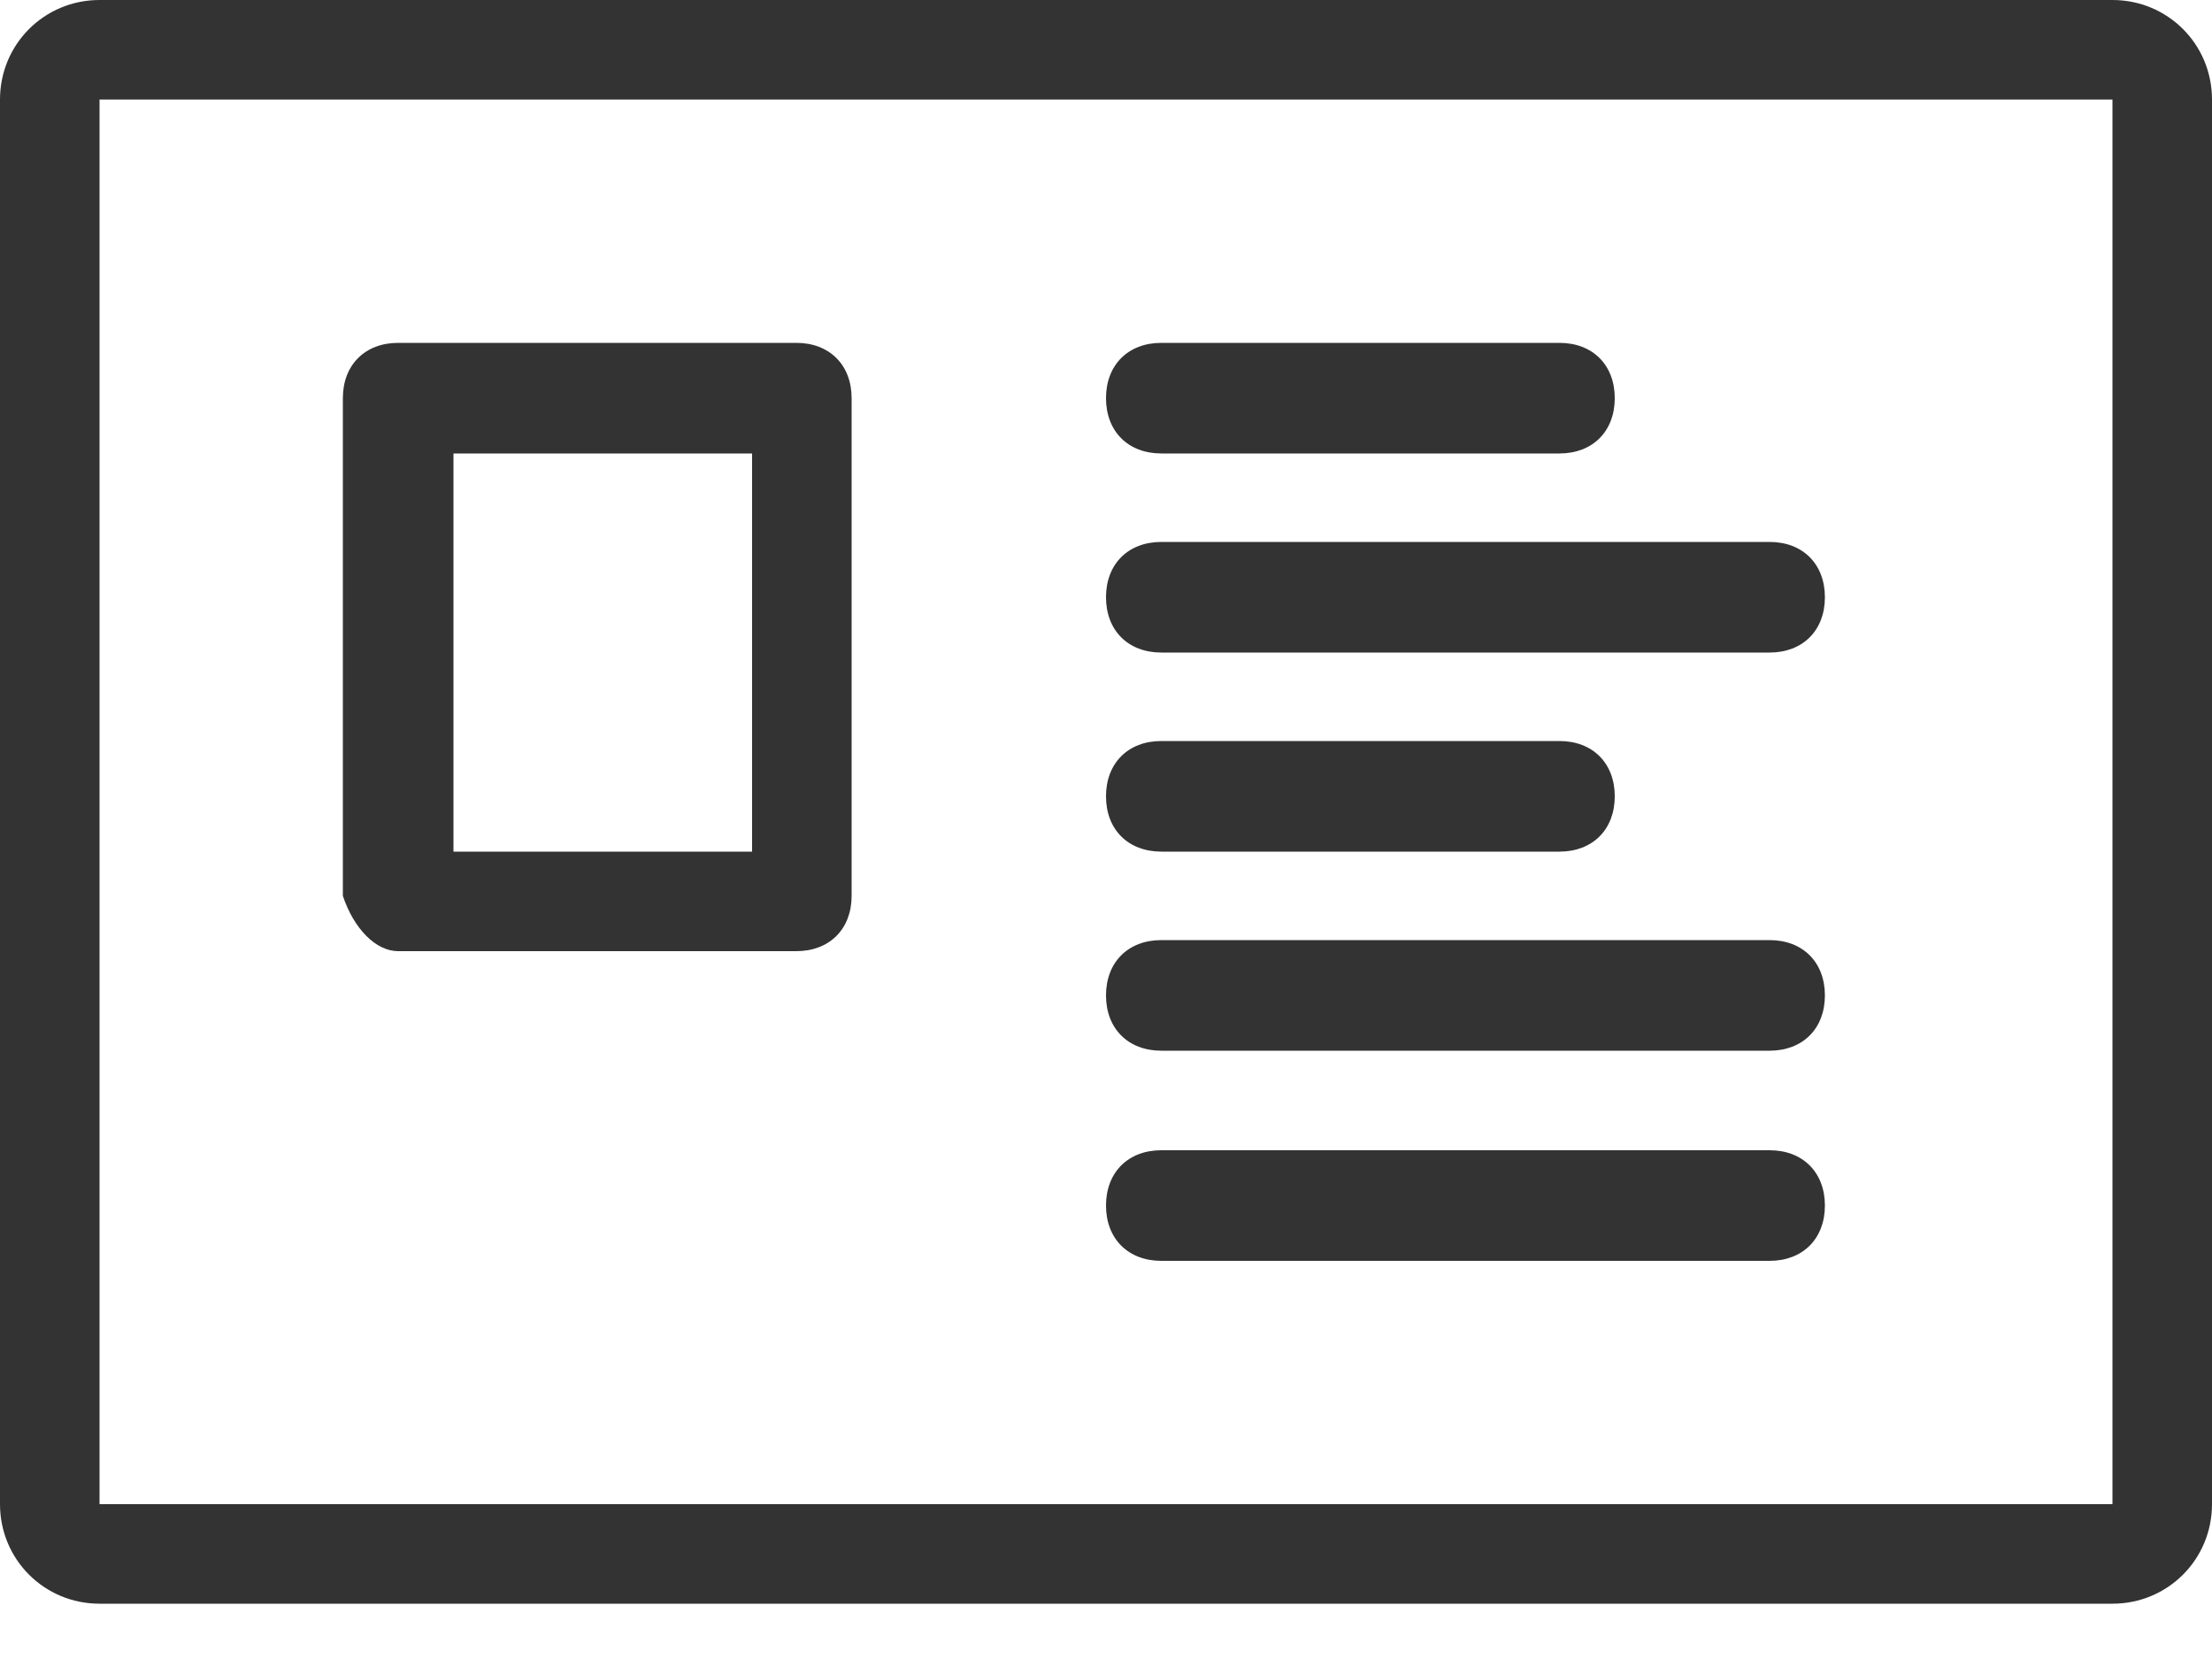 <svg width="20" height="15" viewBox="0 0 20 15" fill="none" xmlns="http://www.w3.org/2000/svg">
<path d="M10.5 7.7H14.1C14.4 7.7 14.6 7.5 14.6 7.2C14.6 6.9 14.4 6.7 14.1 6.7H10.5C10.2 6.7 10 6.9 10 7.2C10 7.5 10.2 7.7 10.5 7.7ZM10.5 5.9H16C16.3 5.9 16.5 5.7 16.5 5.4C16.5 5.1 16.3 4.9 16 4.9H10.5C10.2 4.9 10 5.1 10 5.4C10 5.7 10.2 5.9 10.5 5.9ZM10.5 4.1H14.1C14.4 4.1 14.6 3.9 14.6 3.6C14.6 3.3 14.4 3.1 14.1 3.1H10.5C10.2 3.1 10 3.3 10 3.6C10 3.9 10.2 4.1 10.5 4.1ZM10.5 9.5H16C16.3 9.5 16.5 9.3 16.5 9C16.5 8.7 16.3 8.5 16 8.5H10.5C10.2 8.5 10 8.7 10 9C10 9.3 10.2 9.5 10.5 9.5ZM19.1 0H0.9C0.4 0 0 0.4 0 0.9V13.6C0 14.1 0.4 14.5 0.9 14.5H19.1C19.6 14.5 20 14.1 20 13.6V0.9C20 0.4 19.6 0 19.1 0ZM19.1 13.6H0.9V0.9H19.1V13.6ZM10.5 11.4H16C16.3 11.4 16.5 11.2 16.5 10.9C16.5 10.6 16.3 10.4 16 10.4H10.5C10.2 10.4 10 10.6 10 10.9C10 11.2 10.2 11.4 10.5 11.4ZM3.6 8.6H7.2C7.5 8.6 7.7 8.4 7.7 8.1V3.6C7.7 3.3 7.5 3.1 7.2 3.1H3.6C3.3 3.1 3.1 3.3 3.1 3.6V8.1C3.2 8.4 3.4 8.6 3.6 8.6ZM4.1 4.1H6.8V7.7H4.1V4.1Z" fill="#333333"/>
</svg>
